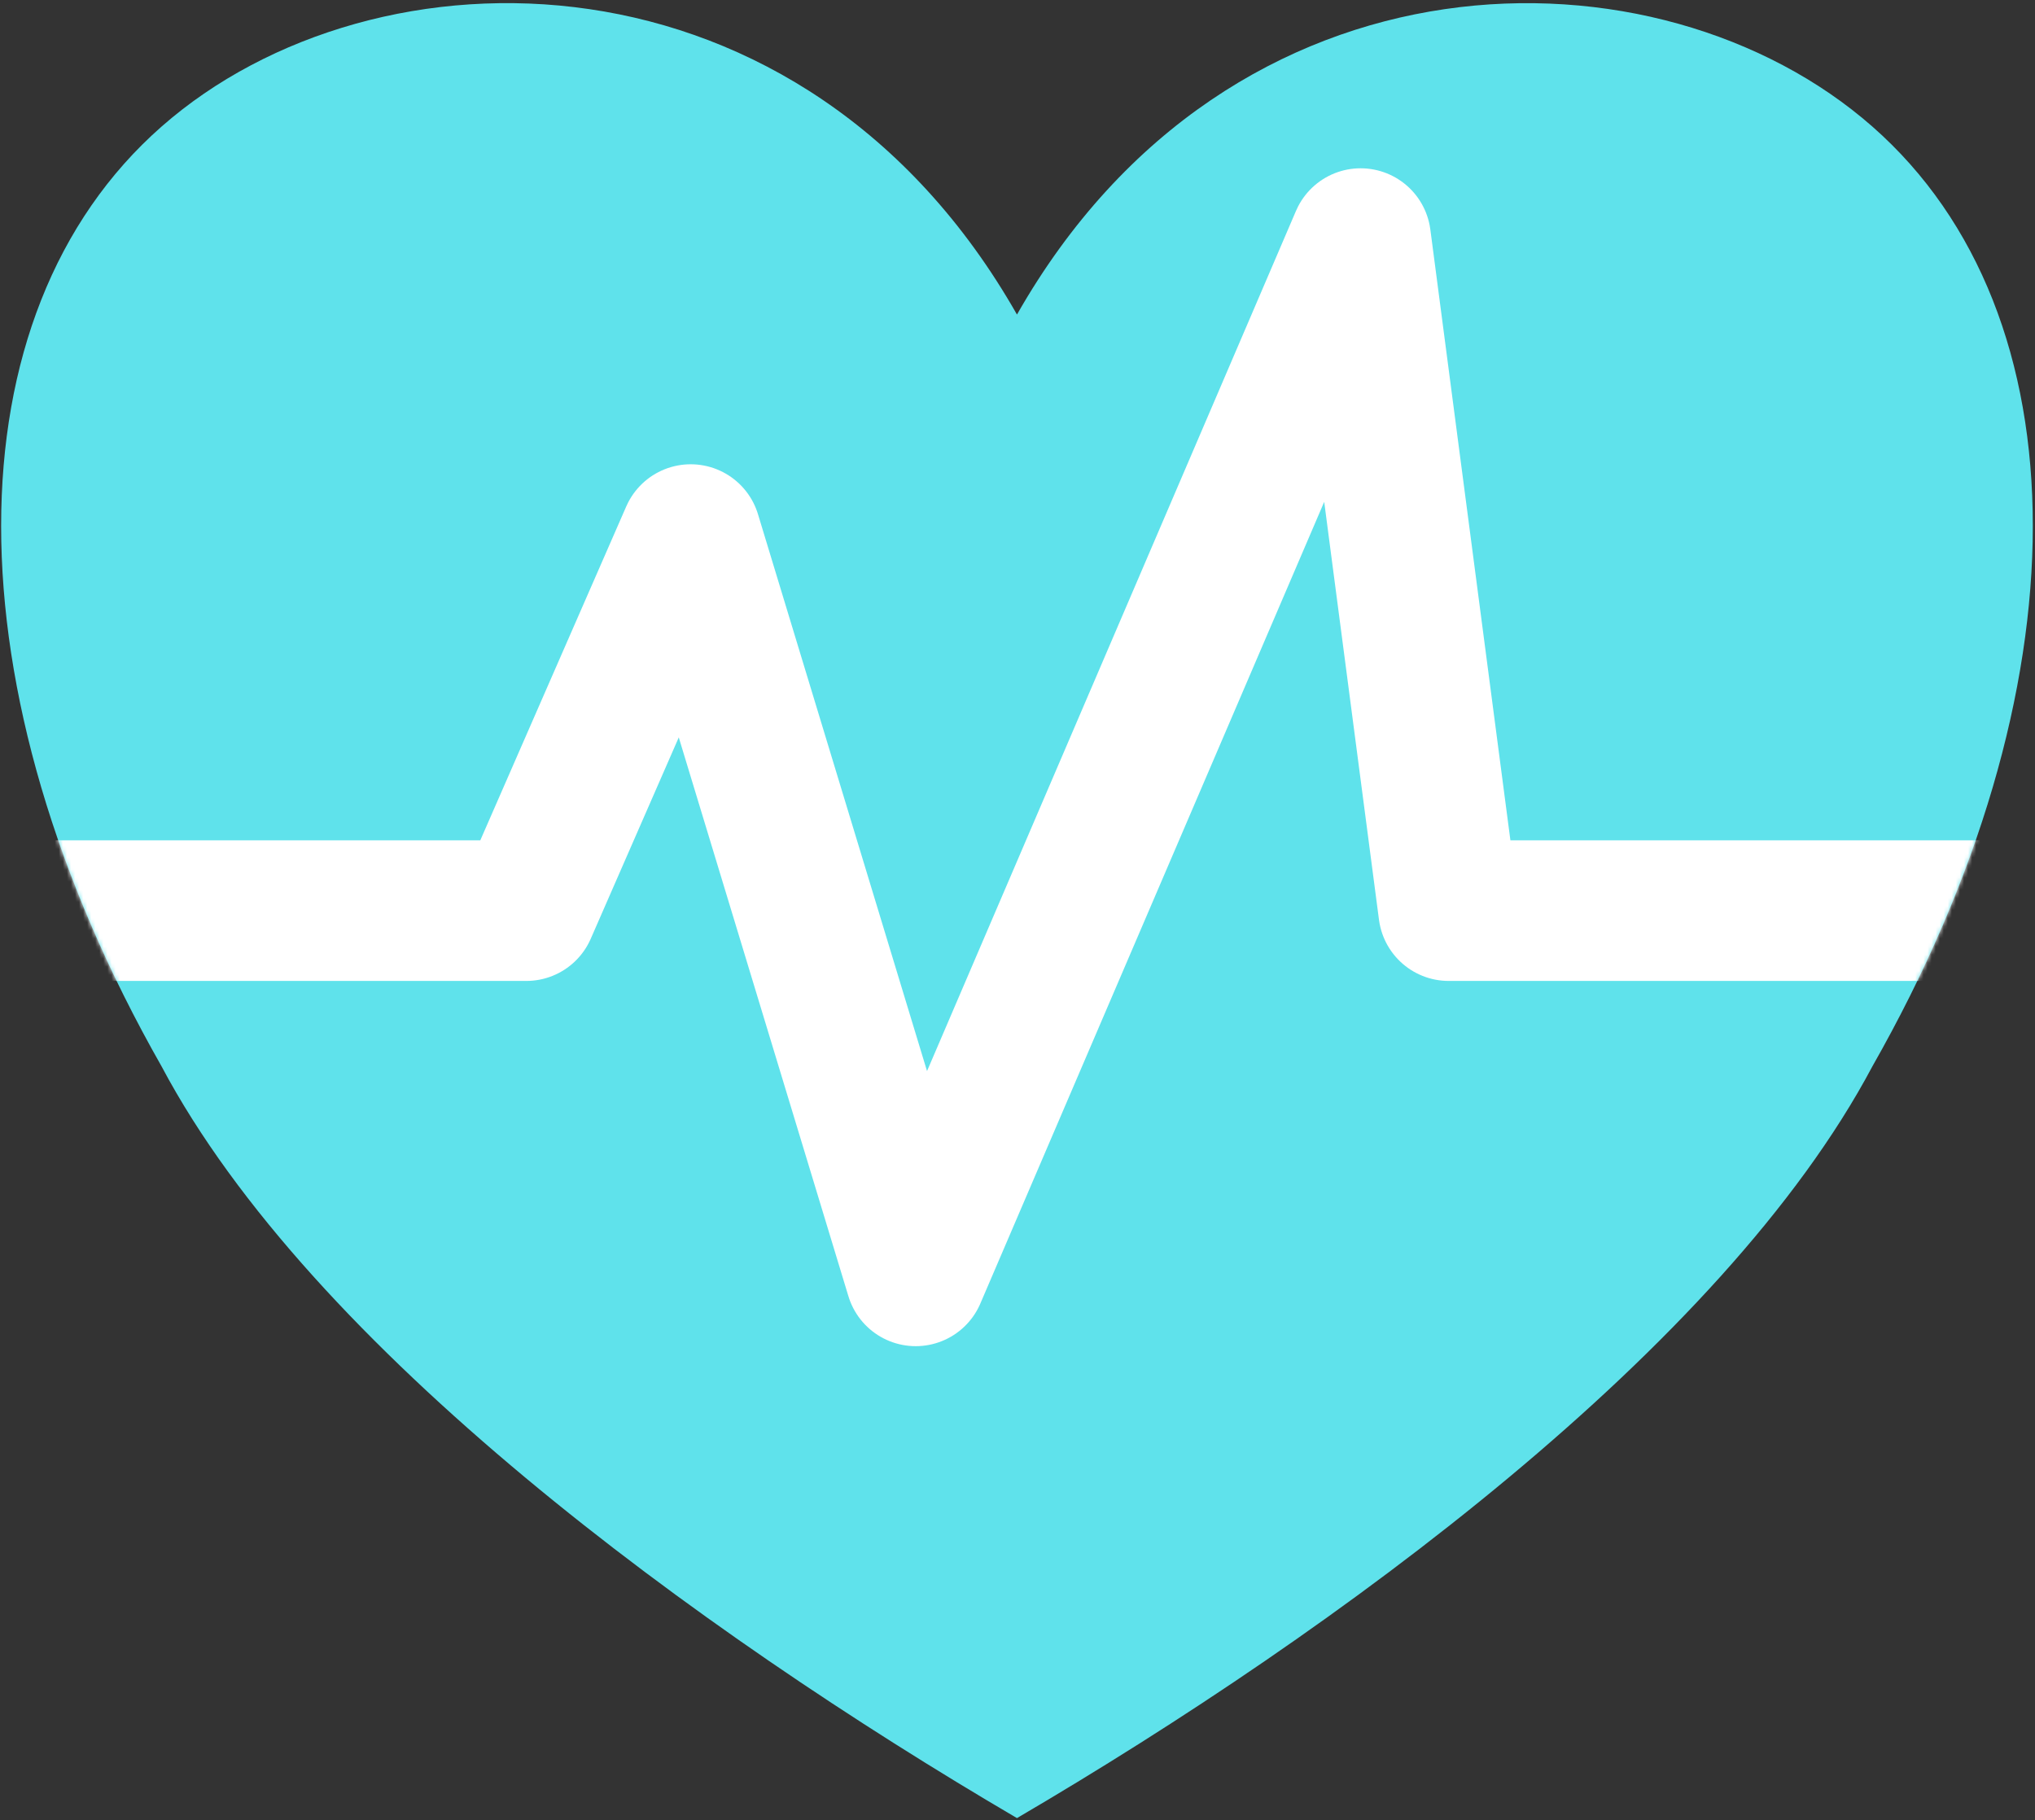 <svg width="502" height="449" viewBox="0 0 502 449" fill="none" xmlns="http://www.w3.org/2000/svg">
<rect x="0" y="0" width="502" height="449" fill="#333333" stroke="none"/>
<path fill-rule="evenodd" clip-rule="evenodd" d="M250.87 77.6C303.62 -15.13 409.14 -15.13 461.89 31.23C514.65 77.6 514.65 170.33 461.89 263.06C424.96 332.61 330 402.16 250.87 448.52C171.74 402.15 76.78 332.6 39.85 263.06C-12.91 170.33 -12.91 77.6 39.85 31.23C92.61 -15.14 198.12 -15.14 250.87 77.6Z" fill="#5FE2EB"/>
<mask id="mask0_535_631" style="mask-type:luminance" maskUnits="userSpaceOnUse" x="0" y="0" width="502" height="449">
<path d="M250.87 77.6C303.62 -15.13 409.14 -15.13 461.89 31.23C514.65 77.6 514.65 170.33 461.89 263.06C424.96 332.61 330 402.16 250.87 448.52C171.74 402.15 76.78 332.6 39.85 263.06C-12.91 170.33 -12.91 77.6 39.85 31.23C92.61 -15.14 198.12 -15.14 250.87 77.6Z" fill="white"/>
</mask>
<g mask="url(#mask0_535_631)">
<path d="M-5.46 224.65H129.83L170.38 131.88L225.89 314.75L335.64 58.86L357.37 224.65H501.46" stroke="white" stroke-width="34.69" stroke-linecap="round" stroke-linejoin="round"/>
</g>
</svg>
